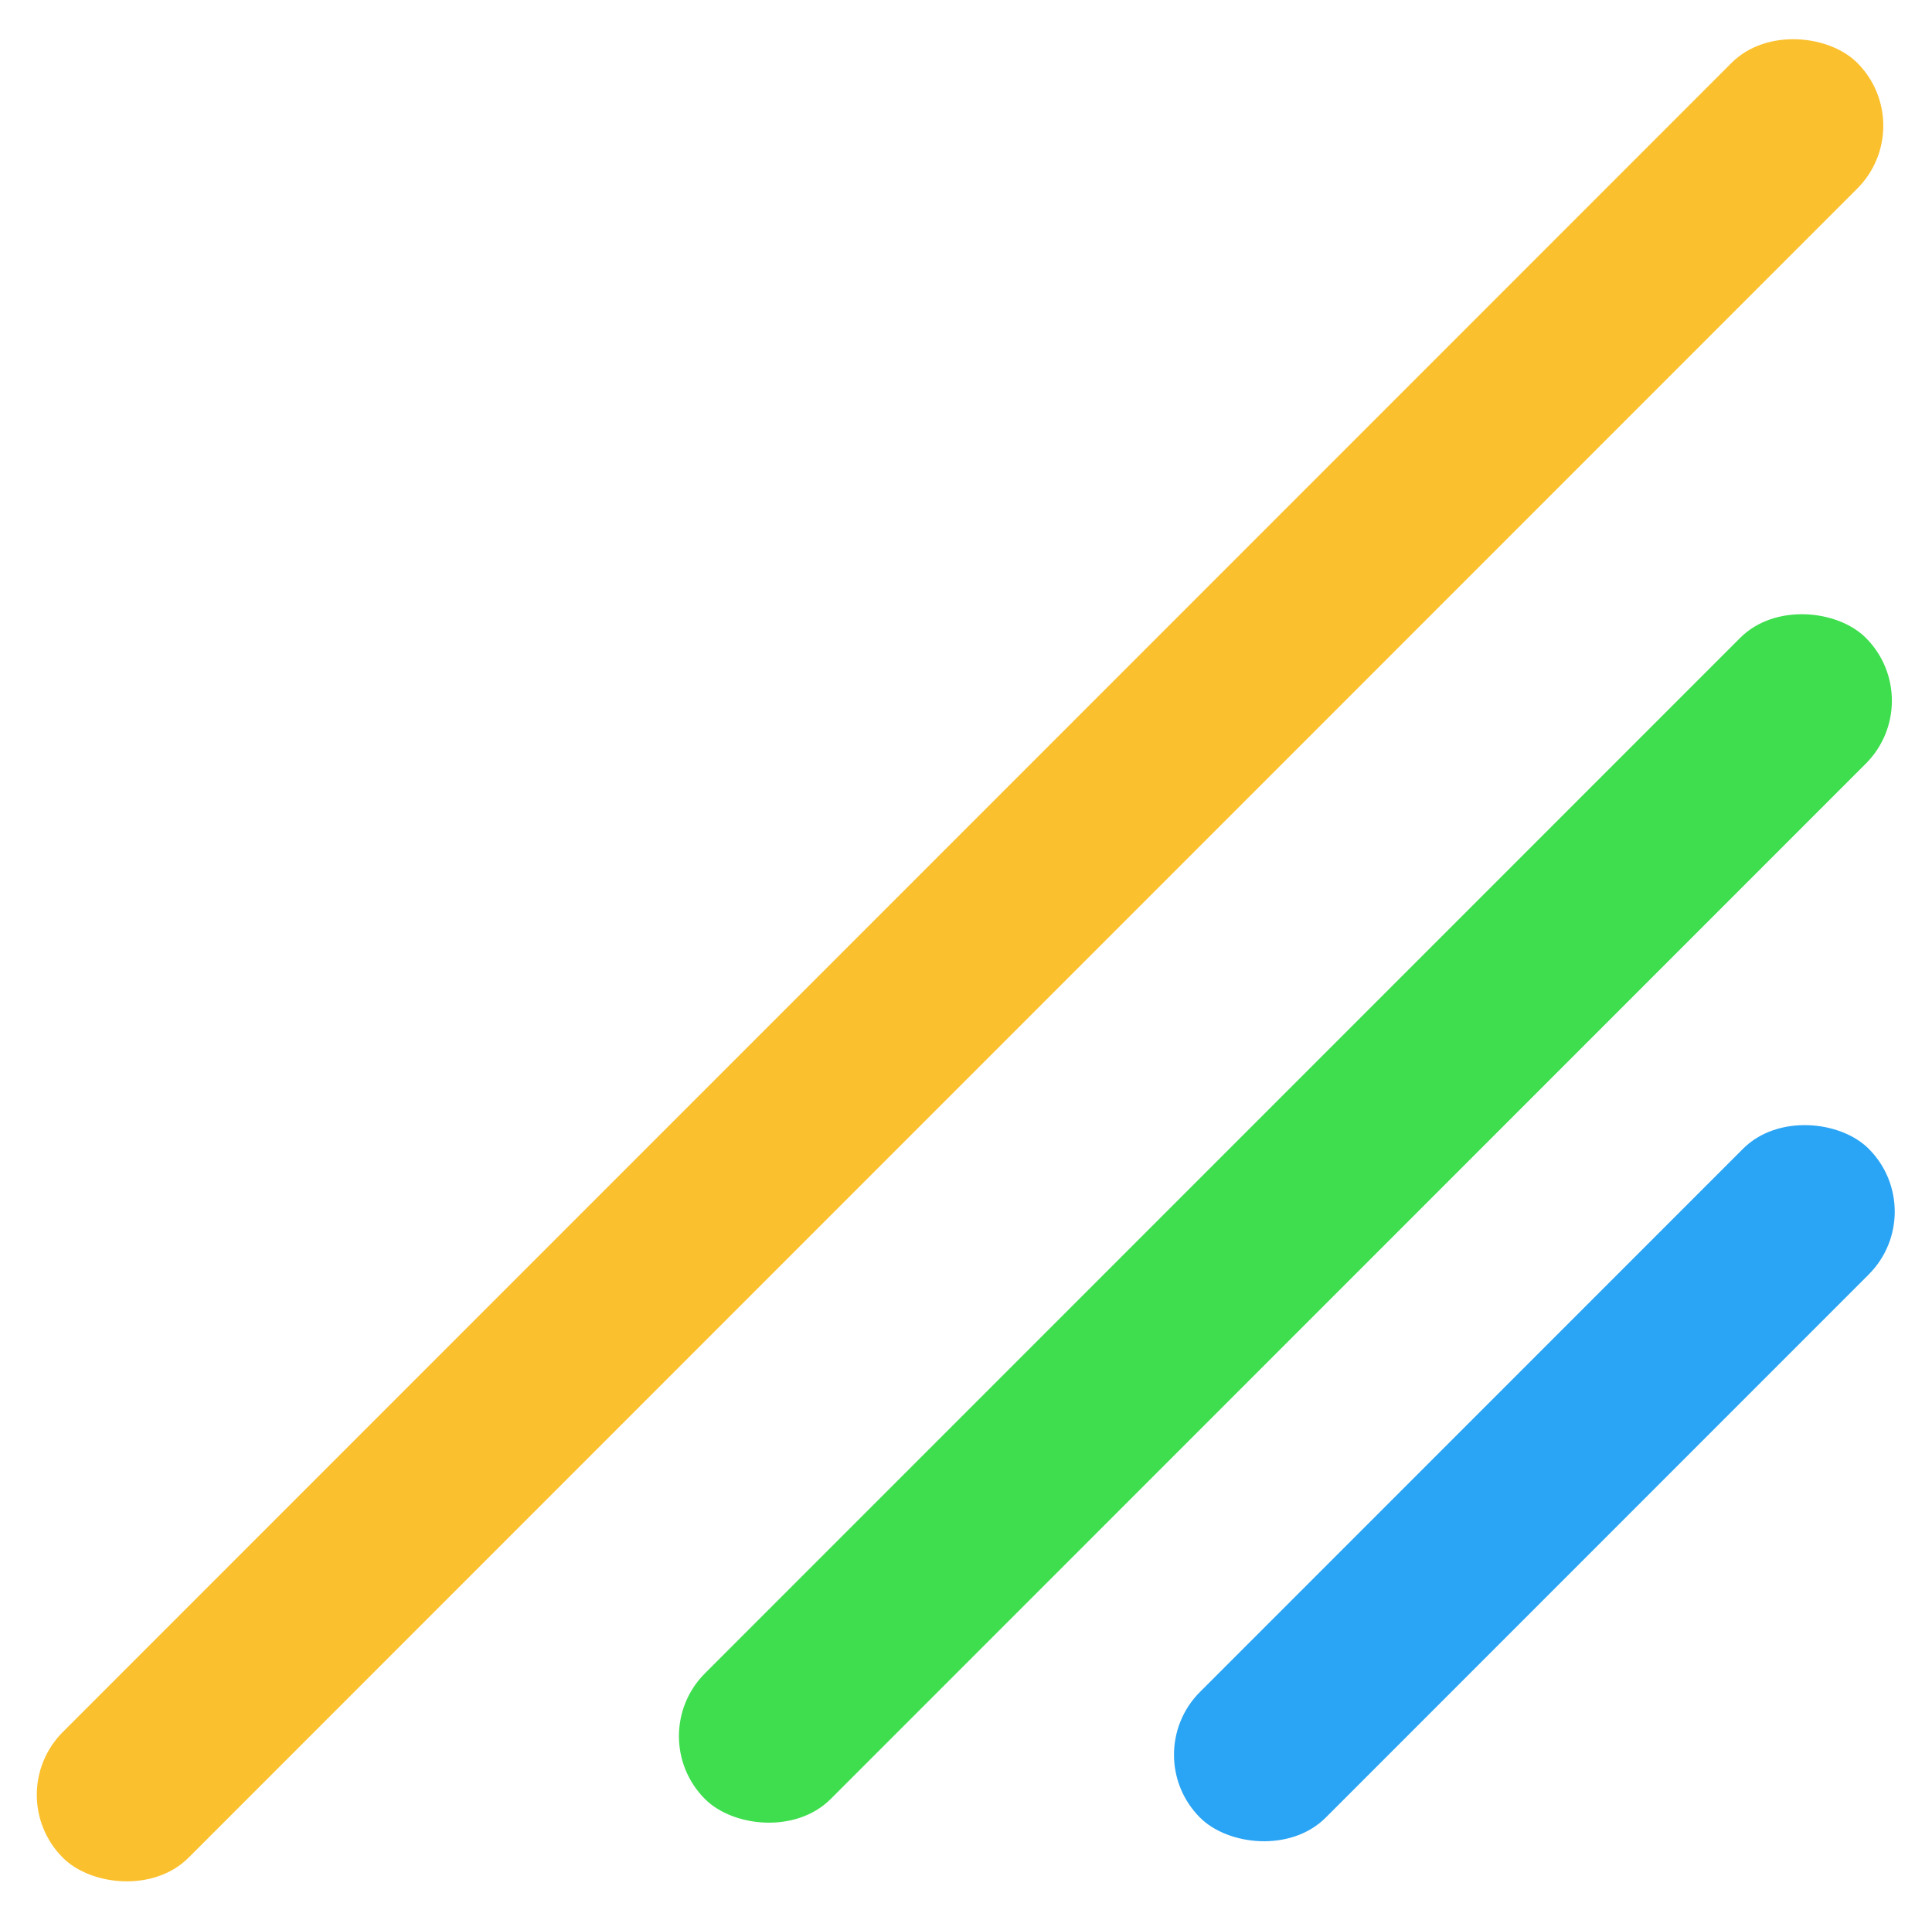 <svg width="500" height="496" viewBox="0 0 500 496" fill="none" xmlns="http://www.w3.org/2000/svg">
<g id="Group 6">
<rect id="Rectangle 12" x="499.882" y="313.493" width="244.736" height="46" rx="23" transform="rotate(135 499.882 313.493)" fill="#2AA4F4"/>
<rect id="Rectangle 13" x="499.144" y="181.304" width="424.881" height="46" rx="23" transform="rotate(135 499.144 181.304)" fill="#3EDE4E"/>
<rect id="Rectangle 14" x="496.921" y="32.527" width="656.753" height="46" rx="23" transform="rotate(135 496.921 32.527)" fill="#FBC02D"/>
</g>
</svg>

